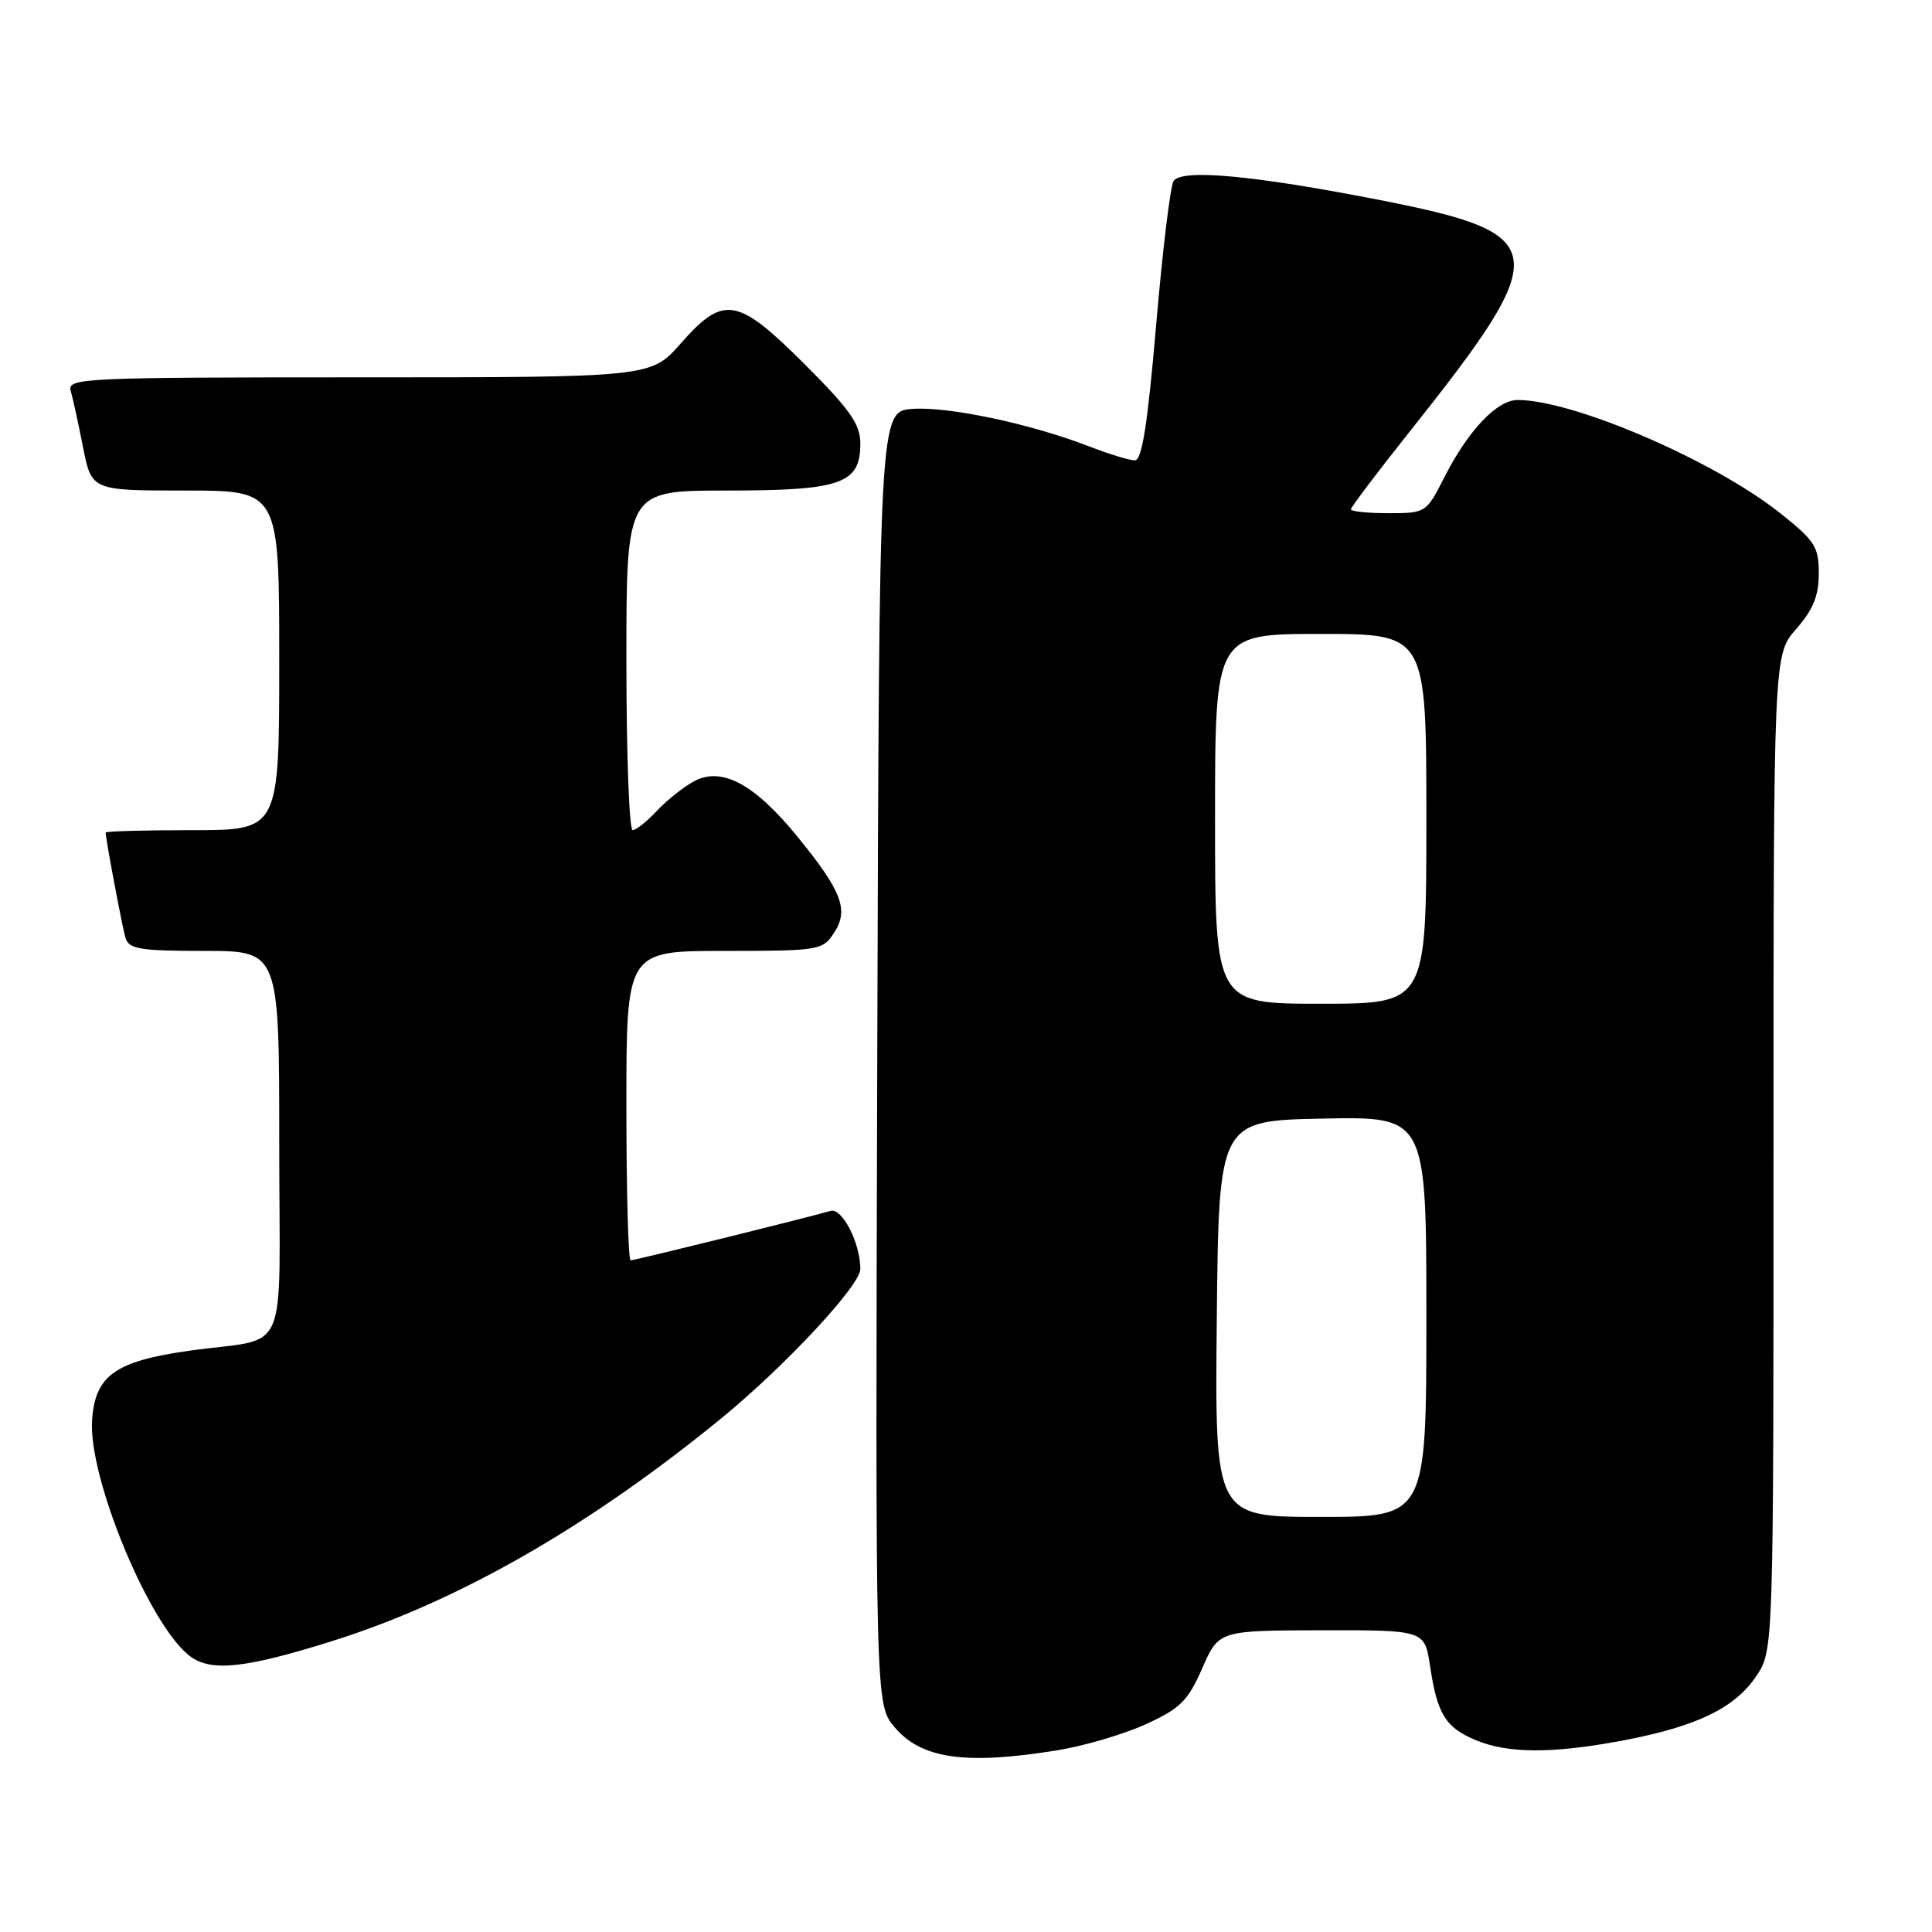 <?xml version="1.0" encoding="UTF-8" standalone="no"?>
<!DOCTYPE svg PUBLIC "-//W3C//DTD SVG 1.1//EN" "http://www.w3.org/Graphics/SVG/1.1/DTD/svg11.dtd" >
<svg xmlns="http://www.w3.org/2000/svg" xmlns:xlink="http://www.w3.org/1999/xlink" version="1.1" viewBox="0 0 256 256">
 <g >
 <path fill="currentColor"
d=" M 140.00 231.94 C 143.57 231.37 148.88 229.81 151.80 228.48 C 156.38 226.39 157.40 225.39 159.30 221.06 C 161.50 216.05 161.50 216.05 175.14 216.02 C 188.77 216.00 188.77 216.00 189.49 220.75 C 190.44 227.13 191.54 228.91 195.55 230.58 C 199.85 232.38 205.84 232.38 215.27 230.58 C 224.90 228.73 229.88 226.31 232.71 222.10 C 235.00 218.70 235.00 218.70 235.00 152.73 C 235.00 86.76 235.00 86.76 238.00 83.35 C 240.25 80.79 241.00 78.94 241.00 75.99 C 241.00 72.43 240.49 71.65 235.80 67.93 C 226.99 60.97 208.46 53.00 201.09 53.00 C 198.36 53.00 194.53 57.04 191.38 63.25 C 188.99 67.96 188.92 68.00 183.98 68.00 C 181.24 68.00 179.00 67.77 179.00 67.49 C 179.00 67.21 182.49 62.60 186.75 57.24 C 205.97 33.07 205.69 30.98 182.71 26.48 C 165.98 23.21 156.52 22.35 155.50 24.00 C 155.07 24.69 154.03 33.30 153.19 43.13 C 152.06 56.29 151.32 61.00 150.37 61.00 C 149.66 61.00 146.92 60.16 144.29 59.14 C 136.59 56.16 125.69 53.84 120.92 54.18 C 116.50 54.50 116.50 54.50 116.24 140.17 C 115.99 225.83 115.99 225.83 118.53 228.85 C 122.06 233.05 127.89 233.89 140.00 231.94 Z  M 44.05 217.44 C 60.69 212.21 77.99 202.31 95.56 187.95 C 104.01 181.04 114.00 170.32 114.00 168.15 C 114.00 164.71 111.58 160.00 110.05 160.45 C 107.18 161.30 84.12 167.00 83.56 167.00 C 83.25 167.00 83.00 157.78 83.00 146.50 C 83.00 126.00 83.00 126.00 95.98 126.00 C 108.52 126.00 109.01 125.92 110.50 123.63 C 112.51 120.58 111.58 118.12 105.69 110.89 C 100.01 103.92 95.70 101.58 92.05 103.48 C 90.65 104.21 88.41 105.98 87.08 107.40 C 85.74 108.83 84.28 110.00 83.83 110.00 C 83.37 110.00 83.00 99.88 83.00 87.50 C 83.00 65.00 83.00 65.00 96.28 65.00 C 111.47 65.00 114.00 64.11 114.00 58.77 C 114.00 56.22 112.65 54.29 106.68 48.32 C 97.70 39.35 95.90 39.04 90.21 45.50 C 86.25 50.00 86.25 50.00 47.56 50.00 C 11.18 50.00 8.90 50.10 9.36 51.75 C 9.64 52.71 10.38 56.09 11.00 59.25 C 12.14 65.00 12.14 65.00 24.57 65.00 C 37.00 65.00 37.00 65.00 37.00 87.50 C 37.00 110.00 37.00 110.00 25.50 110.00 C 19.18 110.00 14.00 110.14 14.00 110.32 C 14.00 111.16 16.18 122.72 16.62 124.25 C 17.07 125.76 18.47 126.00 27.07 126.00 C 37.00 126.00 37.00 126.00 37.00 151.48 C 37.00 180.75 38.61 177.06 25.00 178.99 C 15.25 180.37 12.59 182.28 12.20 188.19 C 11.69 195.90 19.93 215.67 25.27 219.52 C 28.06 221.54 32.59 221.04 44.05 217.44 Z  M 161.23 174.75 C 161.50 148.50 161.50 148.50 175.25 148.22 C 189.00 147.94 189.00 147.94 189.00 174.47 C 189.00 201.00 189.00 201.00 174.98 201.00 C 160.97 201.00 160.97 201.00 161.23 174.75 Z  M 161.00 108.50 C 161.00 84.00 161.00 84.00 175.00 84.00 C 189.00 84.00 189.00 84.00 189.00 108.50 C 189.00 133.00 189.00 133.00 175.00 133.00 C 161.00 133.00 161.00 133.00 161.00 108.50 Z "/>
</g>
</svg>
